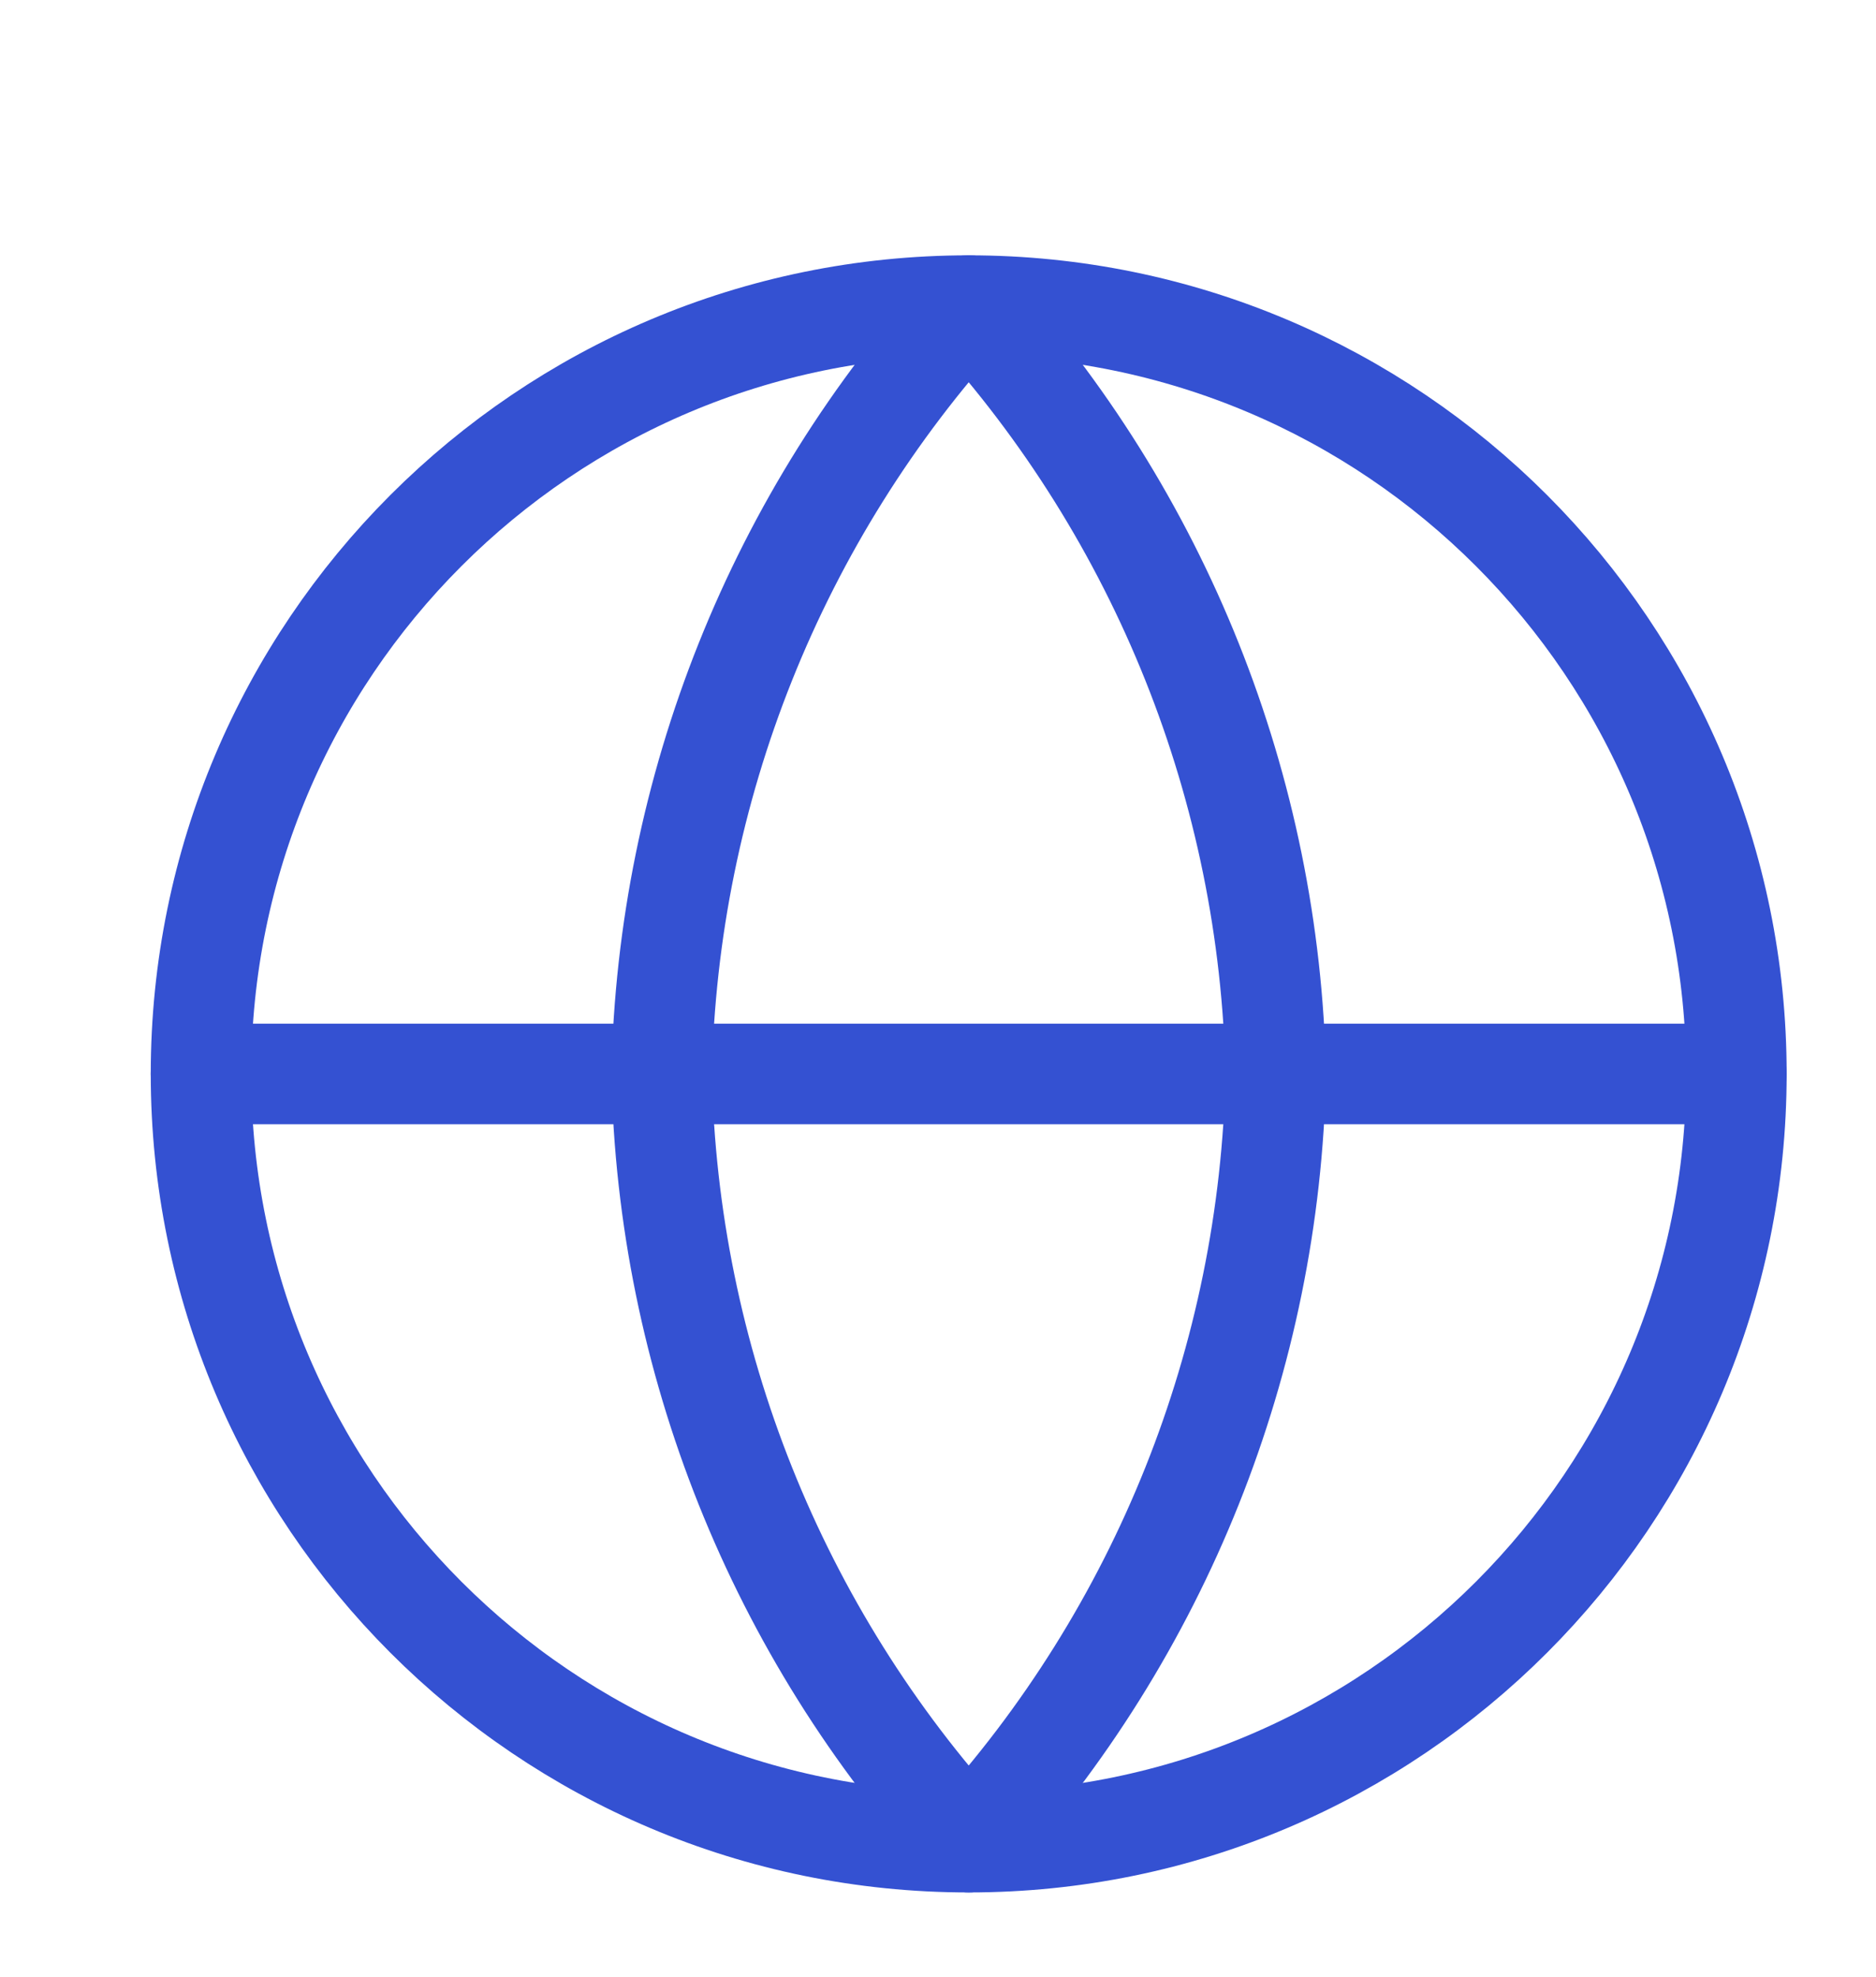 <svg width="56" height="59" viewBox="0 0 56 59" fill="none" xmlns="http://www.w3.org/2000/svg">
<g filter="url(#filter0_d)">
<path d="M27.917 51.978C40.573 51.978 50.833 41.713 50.833 29.049C50.833 16.386 40.573 6.12 27.917 6.12C15.26 6.12 5 16.386 5 29.049C5 41.713 15.26 51.978 27.917 51.978Z" stroke="#3451D2" stroke-width="3" stroke-linecap="round" stroke-linejoin="round"/>
<path d="M5 29.05H50.833" stroke="#3451D2" stroke-width="3" stroke-linecap="round" stroke-linejoin="round"/>
<path d="M27.917 6.12C33.649 12.399 36.906 20.547 37.083 29.049C36.906 37.551 33.649 45.7 27.917 51.978C22.185 45.7 18.927 37.551 18.75 29.049C18.927 20.547 22.185 12.399 27.917 6.12V6.12Z" stroke="#3451D2" stroke-width="3" stroke-linecap="round" stroke-linejoin="round"/>
</g>
<defs>
<filter id="filter0_d" x="2.5" y="4.62" width="52.833" height="53.858" filterUnits="userSpaceOnUse" color-interpolation-filters="sRGB">
<feFlood flood-opacity="0" result="BackgroundImageFix"/>
<feColorMatrix in="SourceAlpha" type="matrix" values="0 0 0 0 0 0 0 0 0 0 0 0 0 0 0 0 0 0 127 0"/>
<feOffset dx="1" dy="3"/>
<feGaussianBlur stdDeviation="1"/>
<feColorMatrix type="matrix" values="0 0 0 0 0 0 0 0 0 0 0 0 0 0 0 0 0 0 0.25 0"/>
<feBlend mode="normal" in2="BackgroundImageFix" result="effect1_dropShadow"/>
<feBlend mode="normal" in="SourceGraphic" in2="effect1_dropShadow" result="shape"/>
</filter>
</defs>
</svg>
